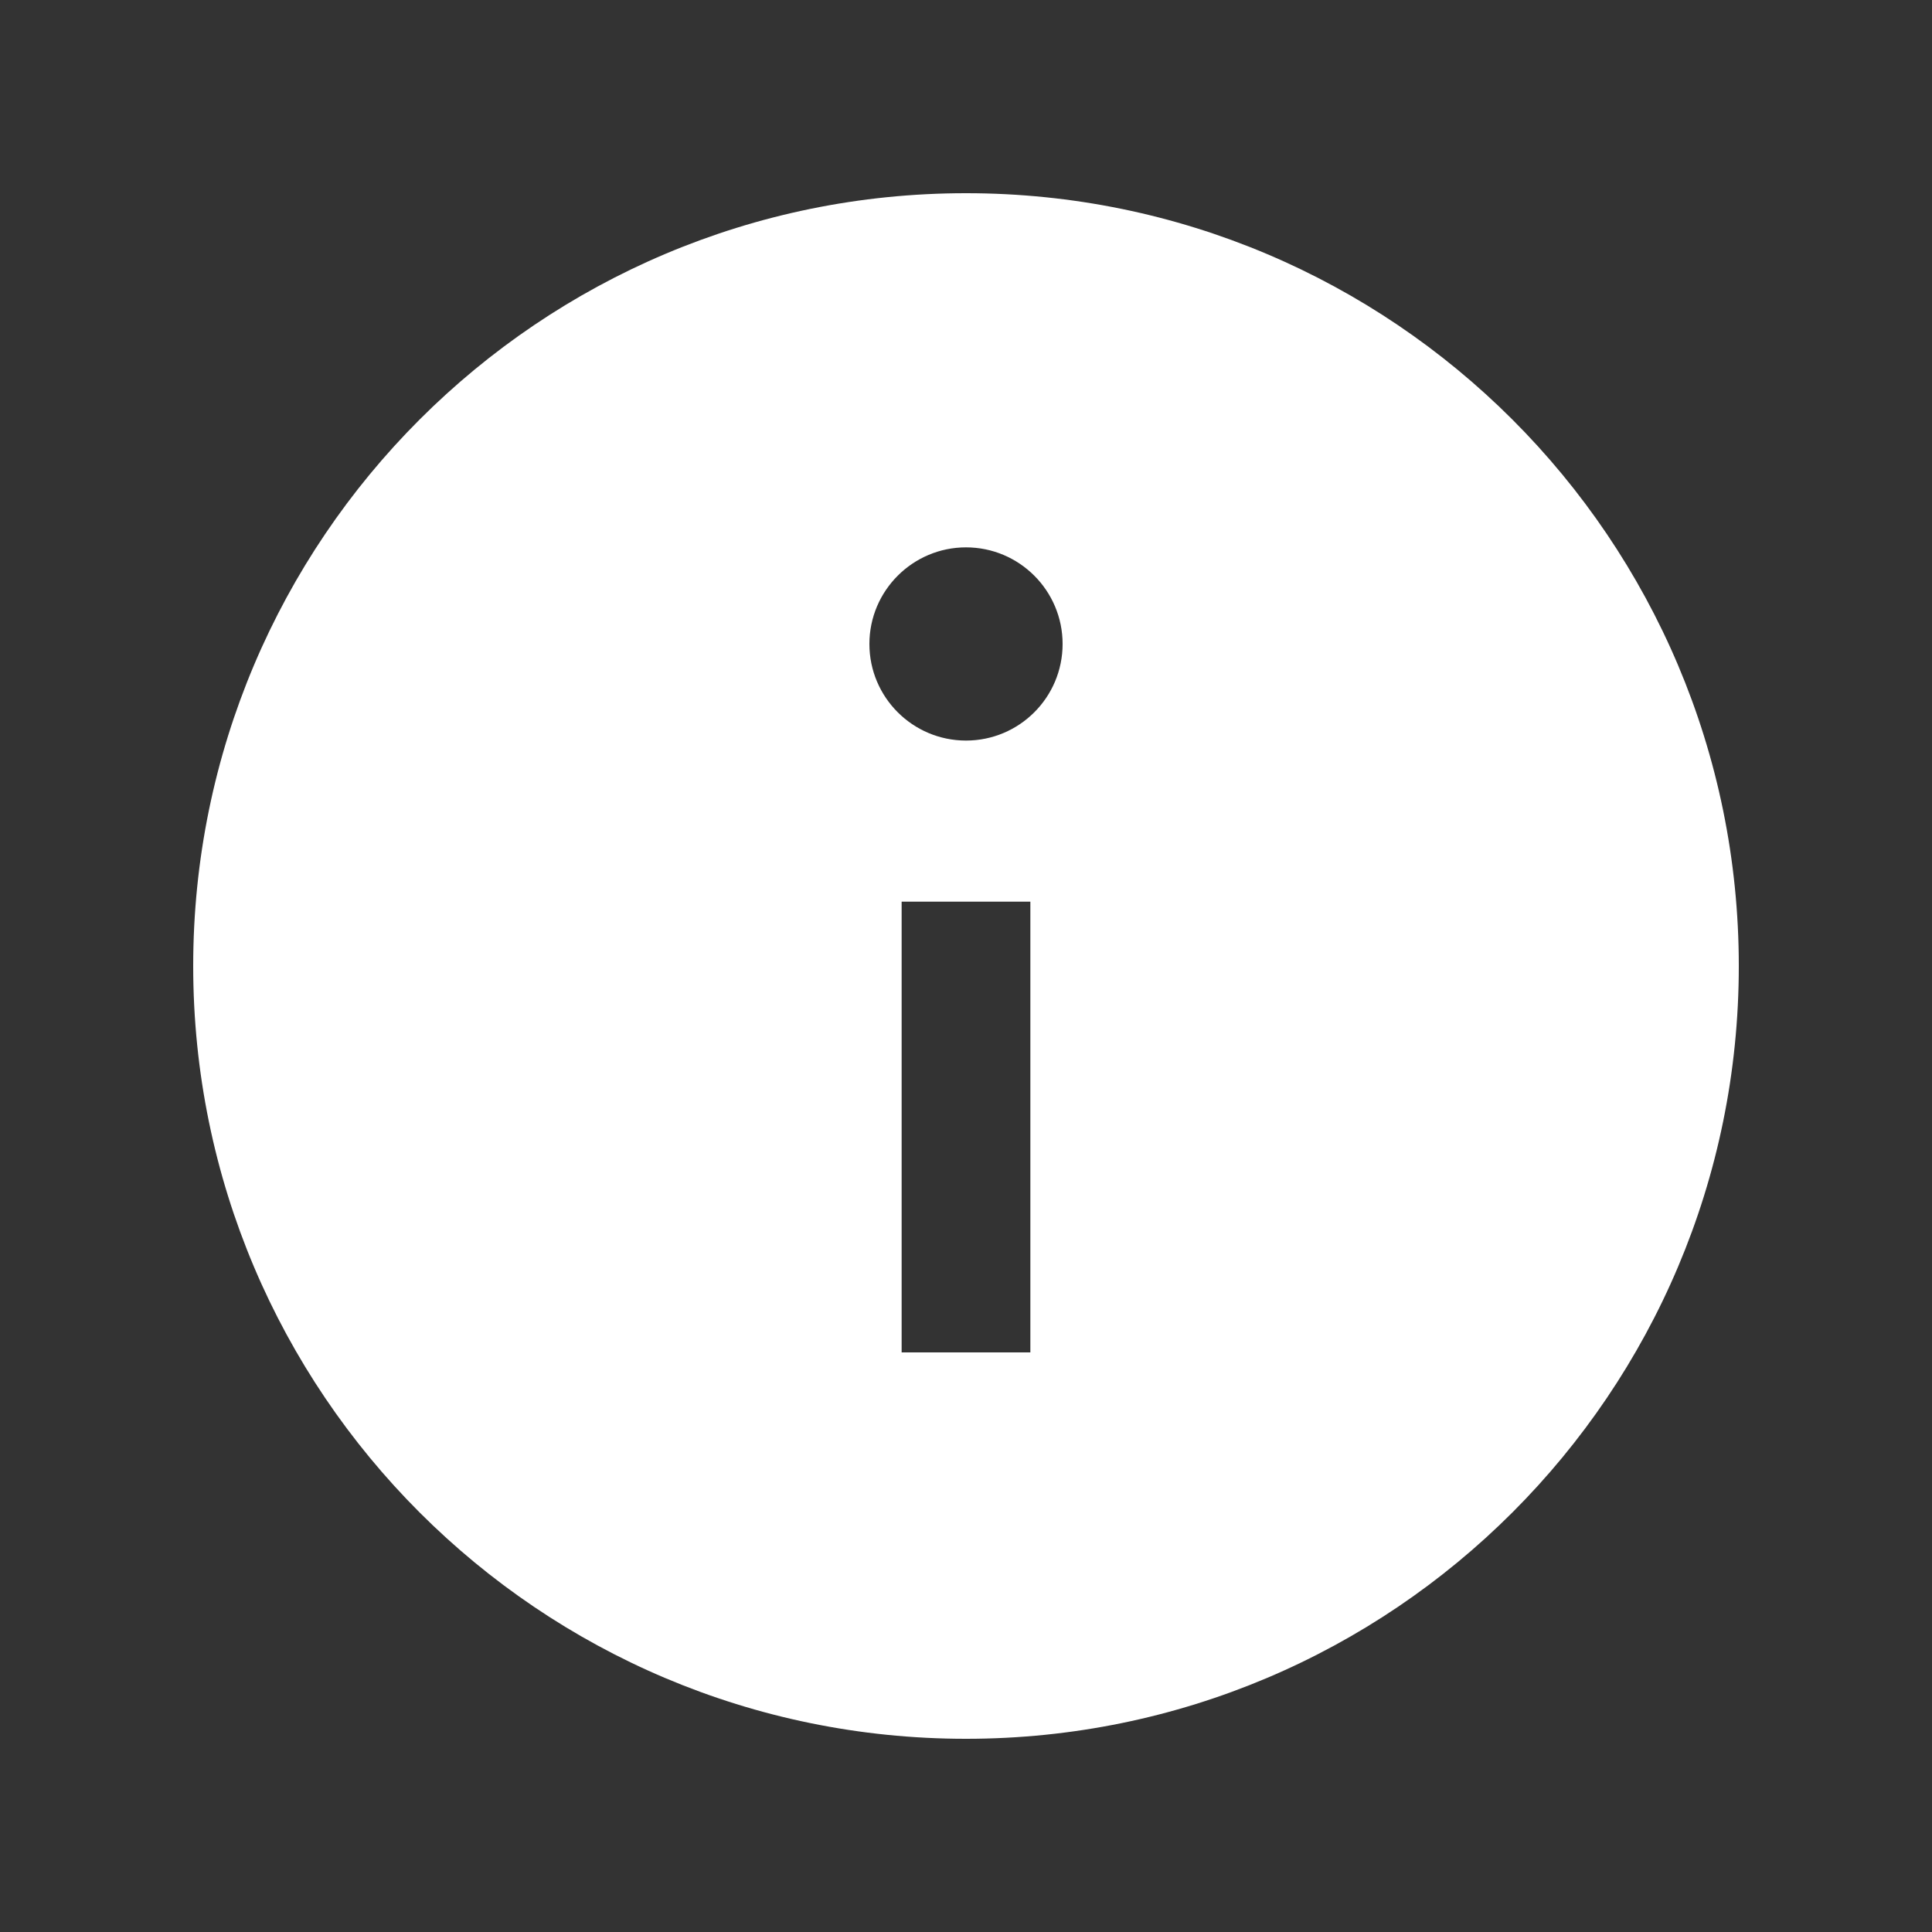 <svg width="16" height="16" viewBox="0 0 16 16" fill="none" xmlns="http://www.w3.org/2000/svg">
<rect x="0" y="0" width="16" height="16" fill="#333333" stroke="none"/>
<path d="M8 1.6C4.466 1.6 1.6 4.466 1.6 8C1.6 11.534 4.466 14.4 8 14.4C11.534 14.4 14.4 11.534 14.4 8C14.4 4.466 11.534 1.6 8 1.6ZM8.533 11.2H7.467V7.467H8.533V11.2ZM8 6.133C7.559 6.133 7.2 5.775 7.2 5.333C7.2 4.892 7.559 4.533 8 4.533C8.442 4.533 8.8 4.892 8.8 5.333C8.8 5.775 8.442 6.133 8 6.133Z" fill="white"/>
</svg>
